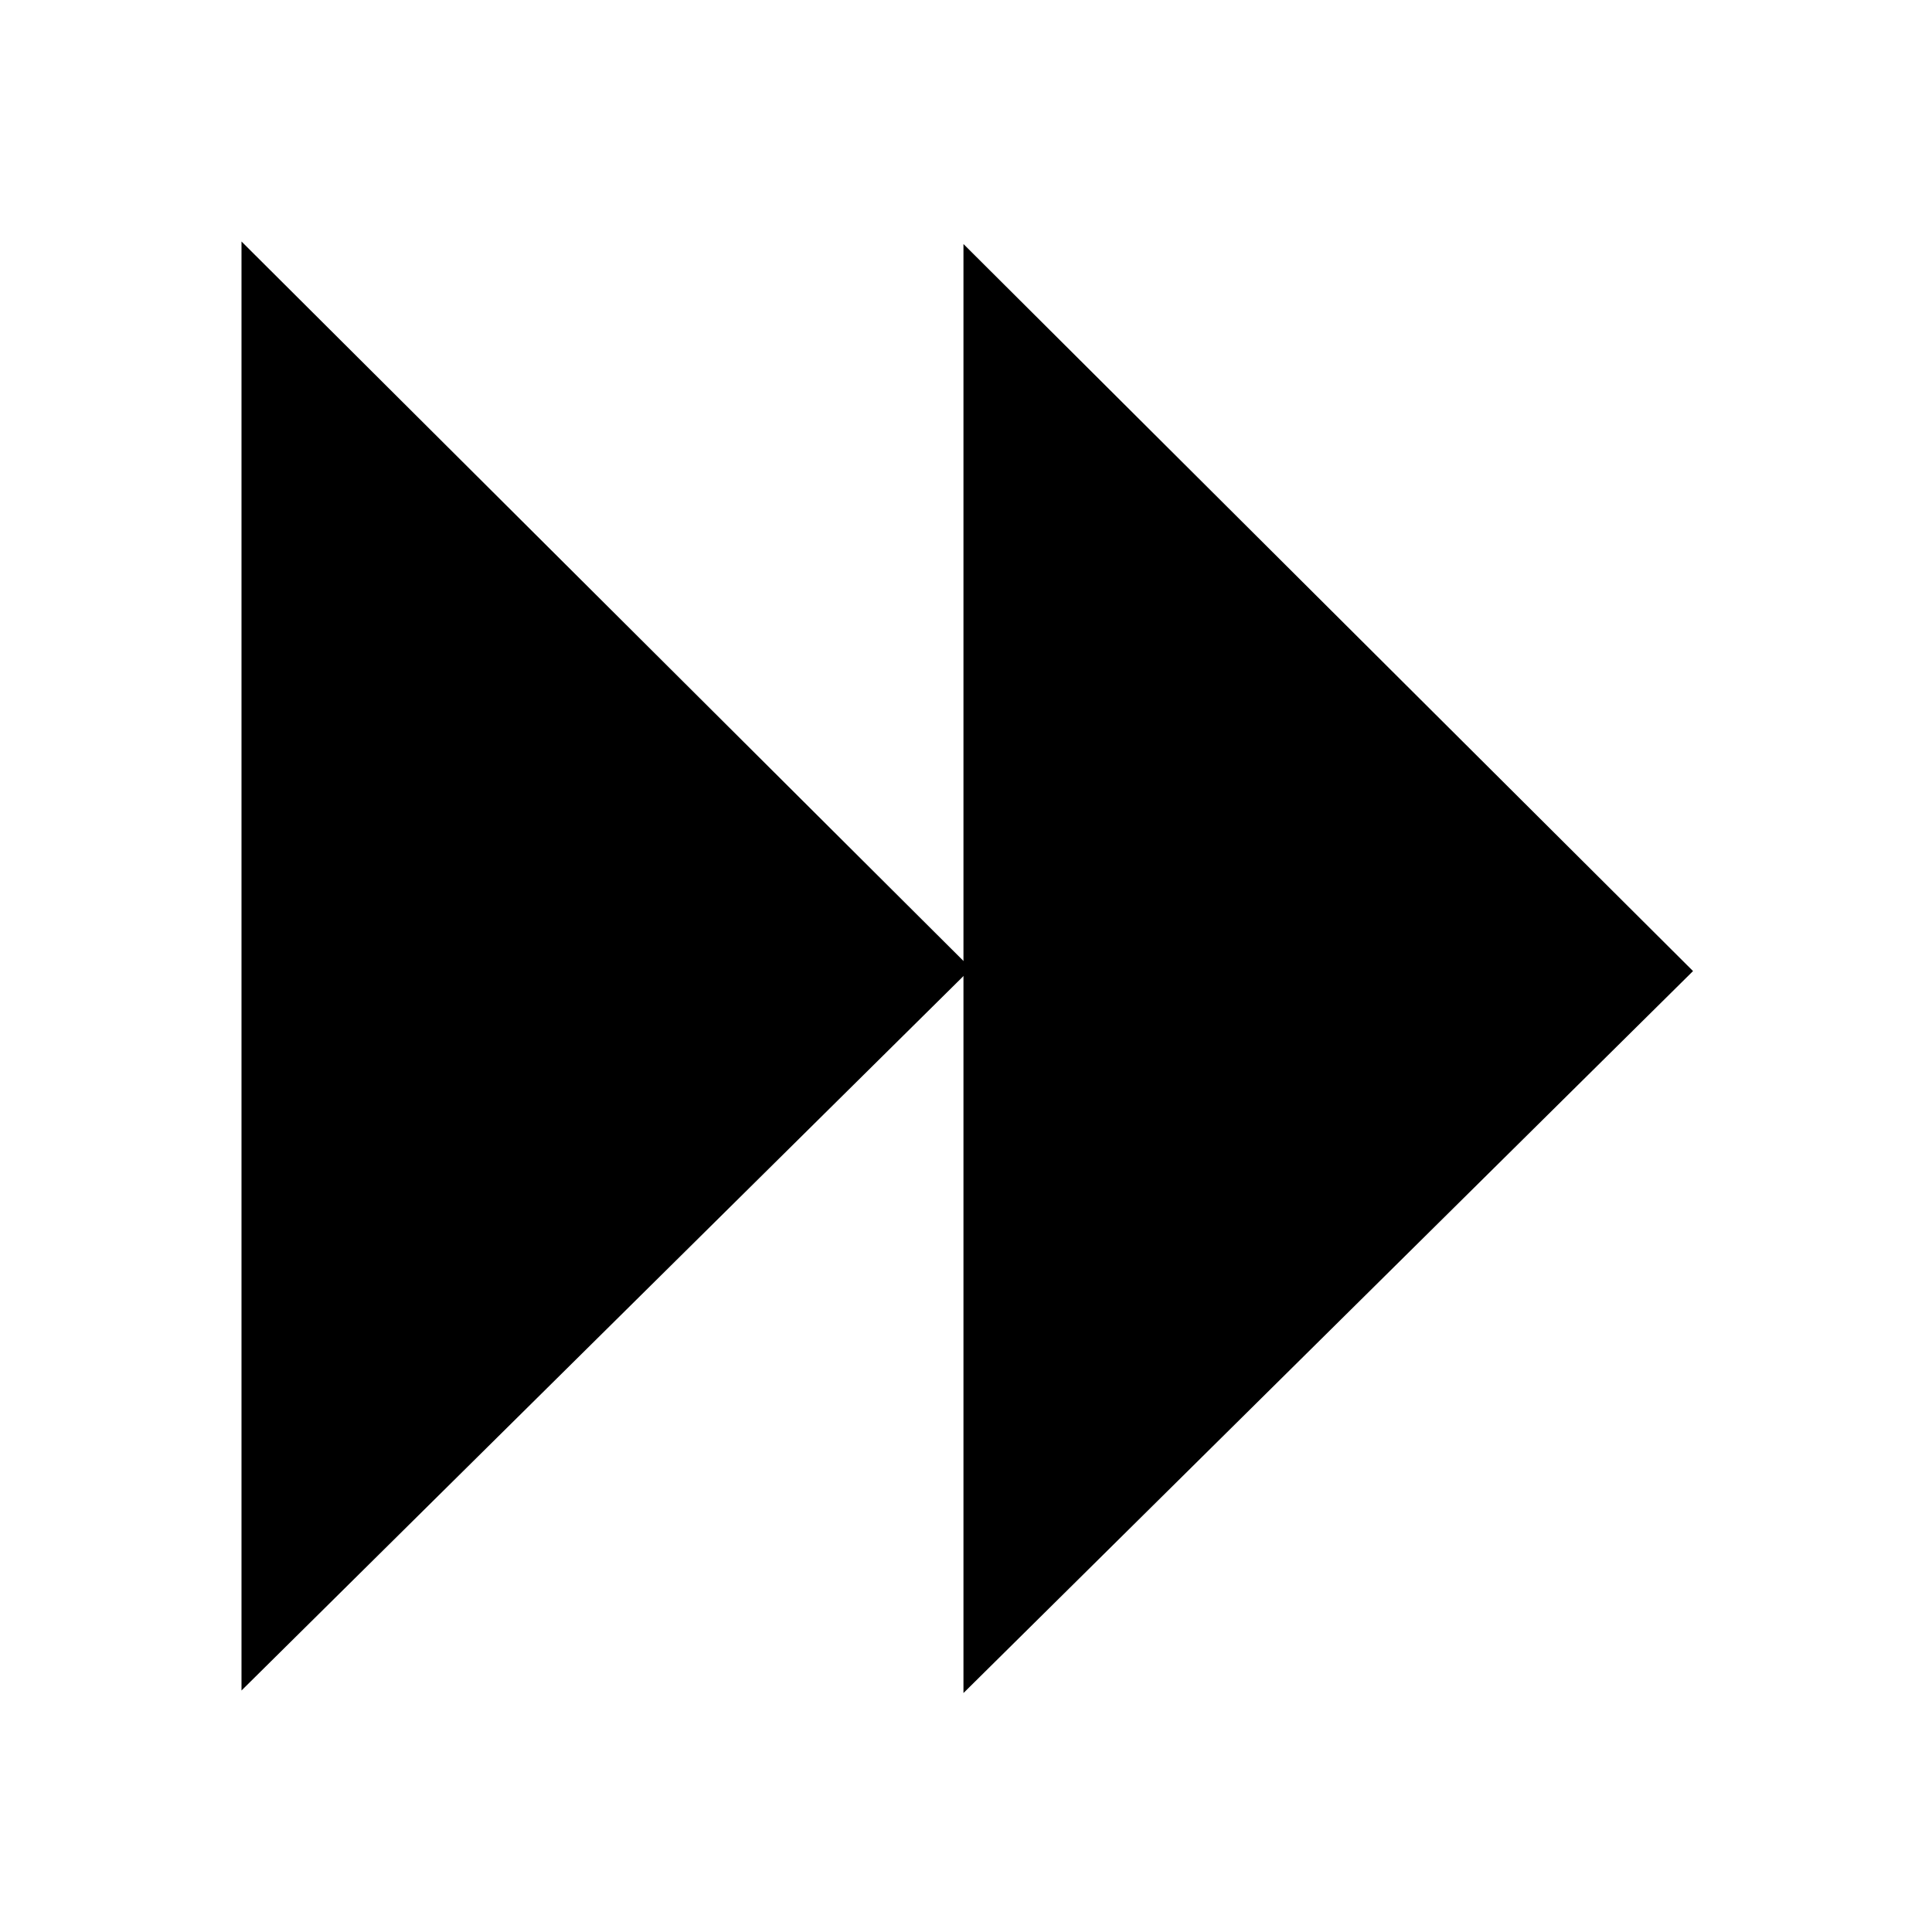 ﻿<?xml version="1.0" encoding="utf-8"?>
<!DOCTYPE svg PUBLIC "-//W3C//DTD SVG 1.1//EN" "http://www.w3.org/Graphics/SVG/1.1/DTD/svg11.dtd">
<svg xmlns="http://www.w3.org/2000/svg" xmlns:xlink="http://www.w3.org/1999/xlink" version="1.1" baseProfile="full" width="16" height="16" viewBox="0 0 16.00 16.00" enable-background="new 0 0 16.00 16.00" xml:space="preserve">
	<path fill="#{color}" d="M 7.979,14.021L 7.979,2.021L 14.021,8.042L 7.979,14.021 Z "/>
	<path fill="#{color}" d="M 2,14L 2,2L 8.042,8.021L 2,14 Z "/>
</svg>

